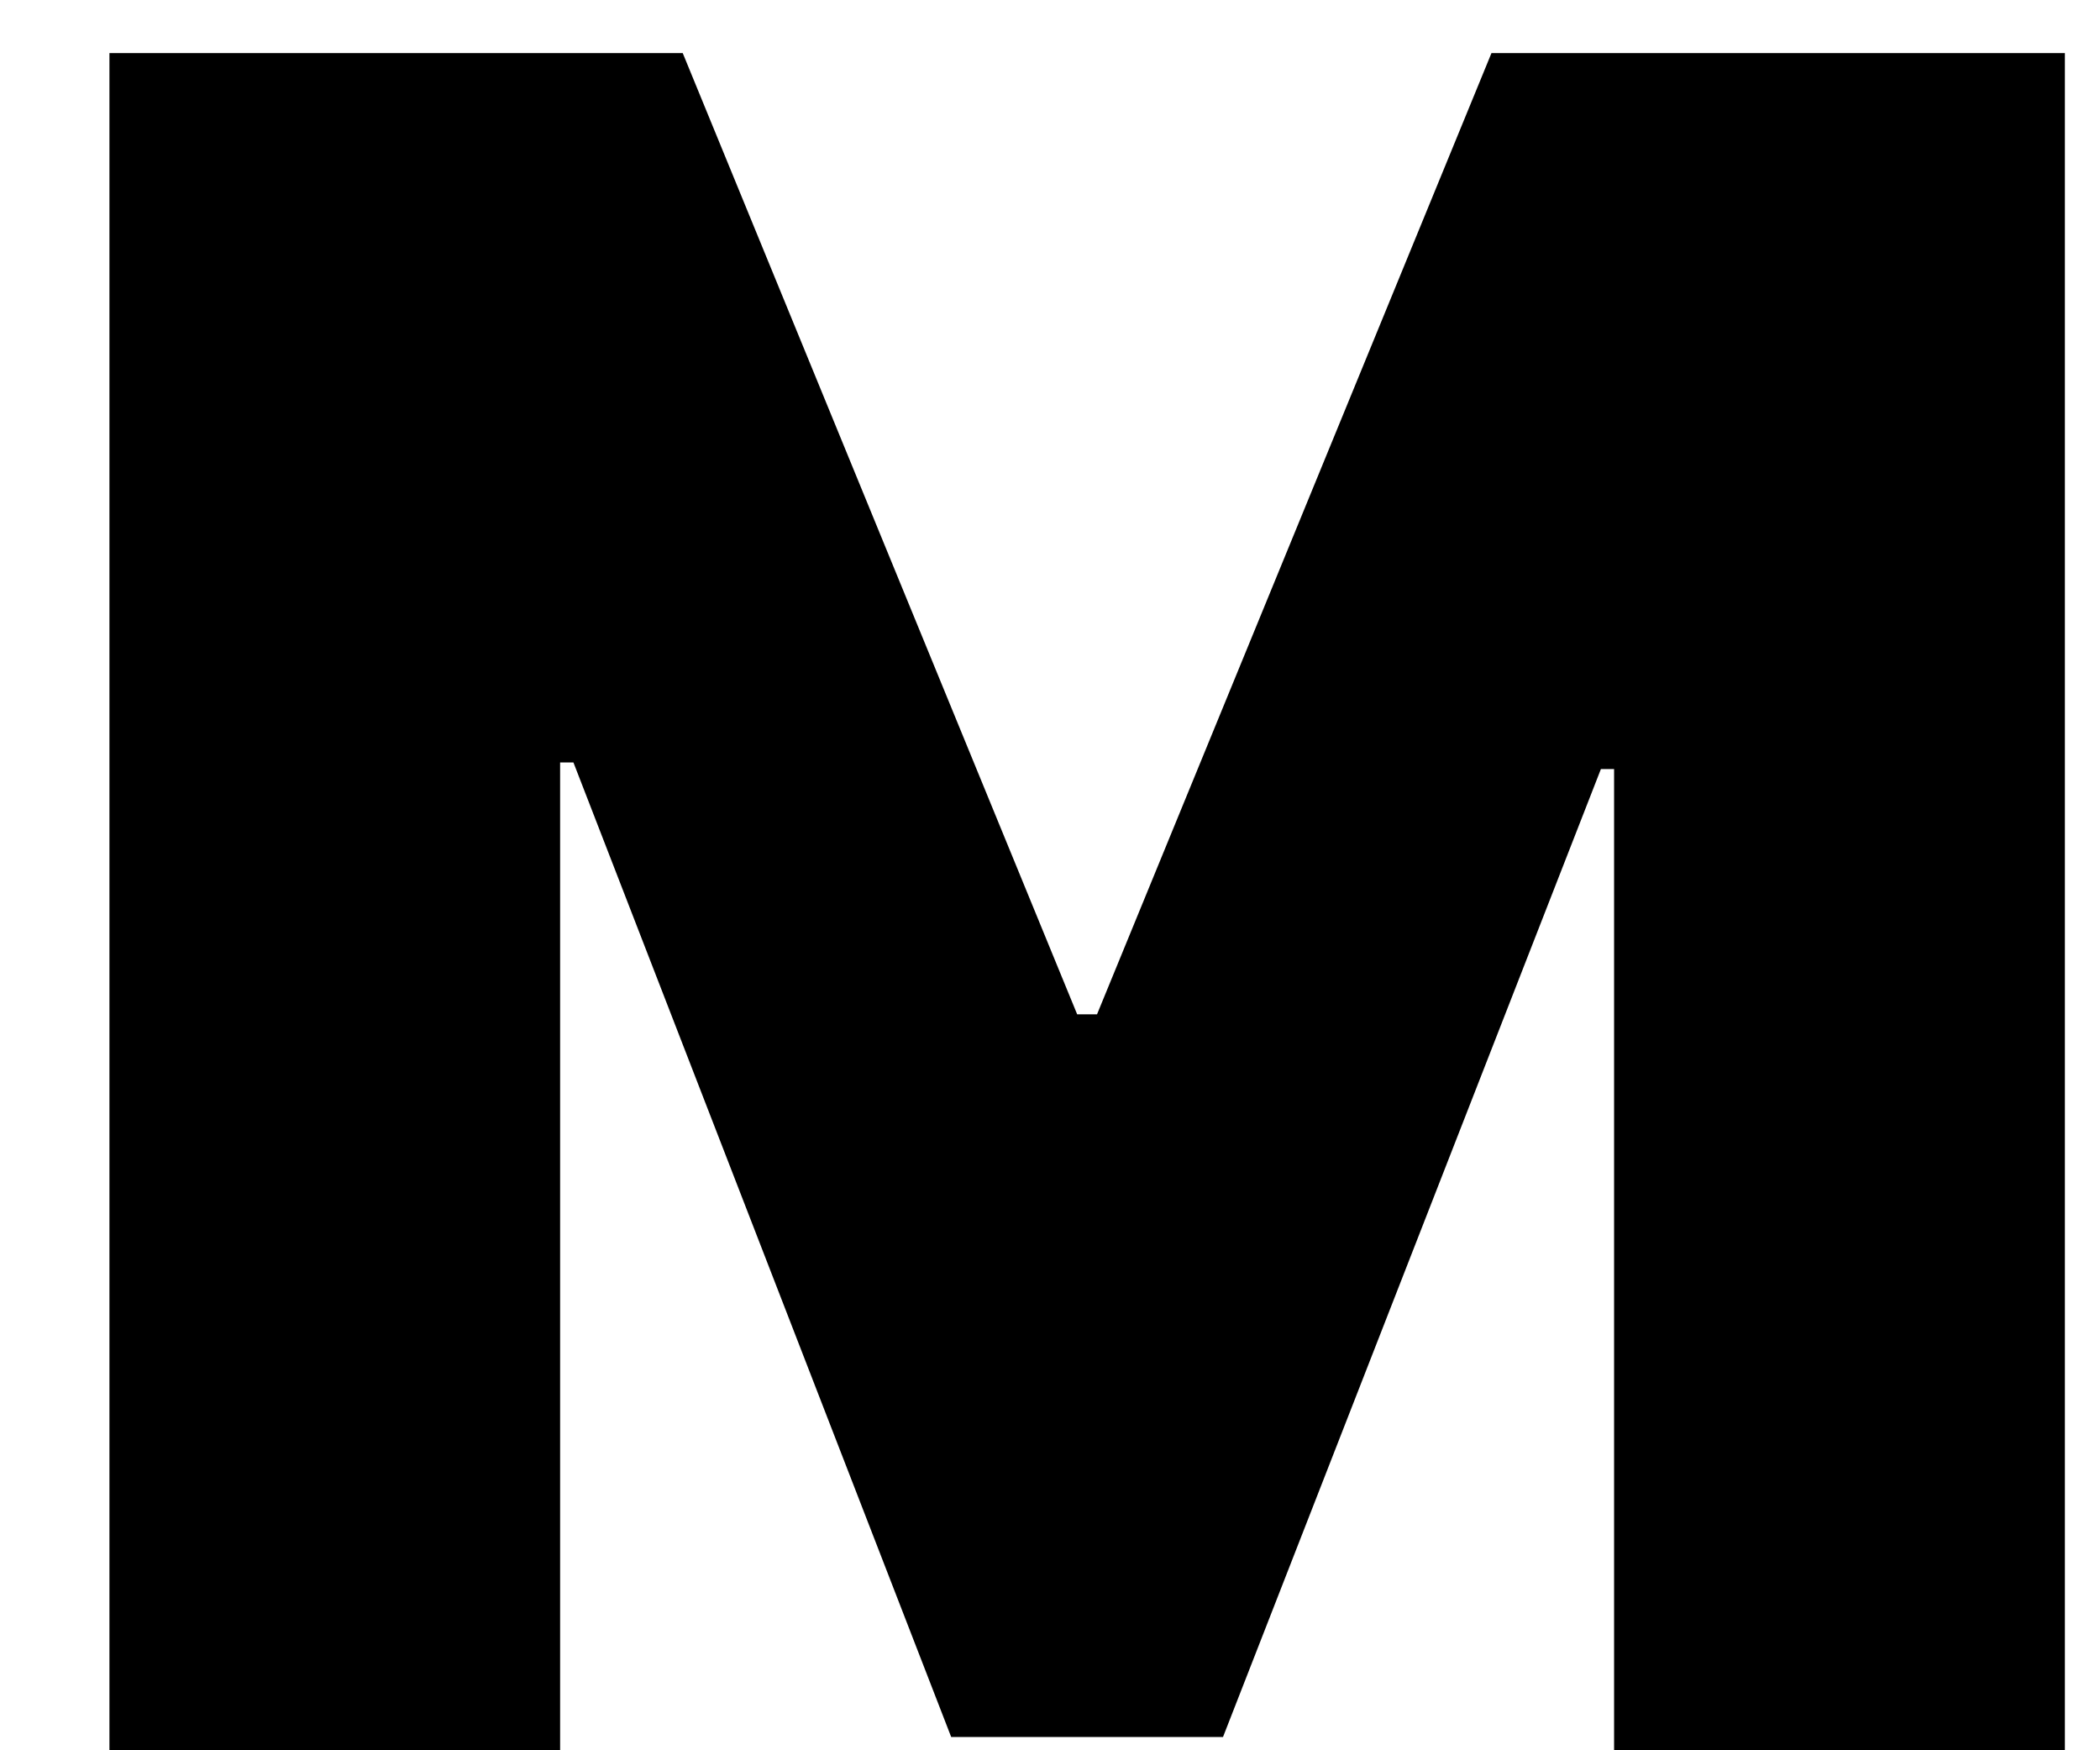<svg width="18" height="15" viewBox="0 0 18 15" fill="none" xmlns="http://www.w3.org/2000/svg">
<path d="M0.938 0.455H5.852L9.233 8.693H9.403L12.784 0.455H17.699V15H13.835V6.591H13.722L10.483 14.886H8.153L4.915 6.534H4.801V15H0.938V0.455Z" fill="black"/>
</svg>
